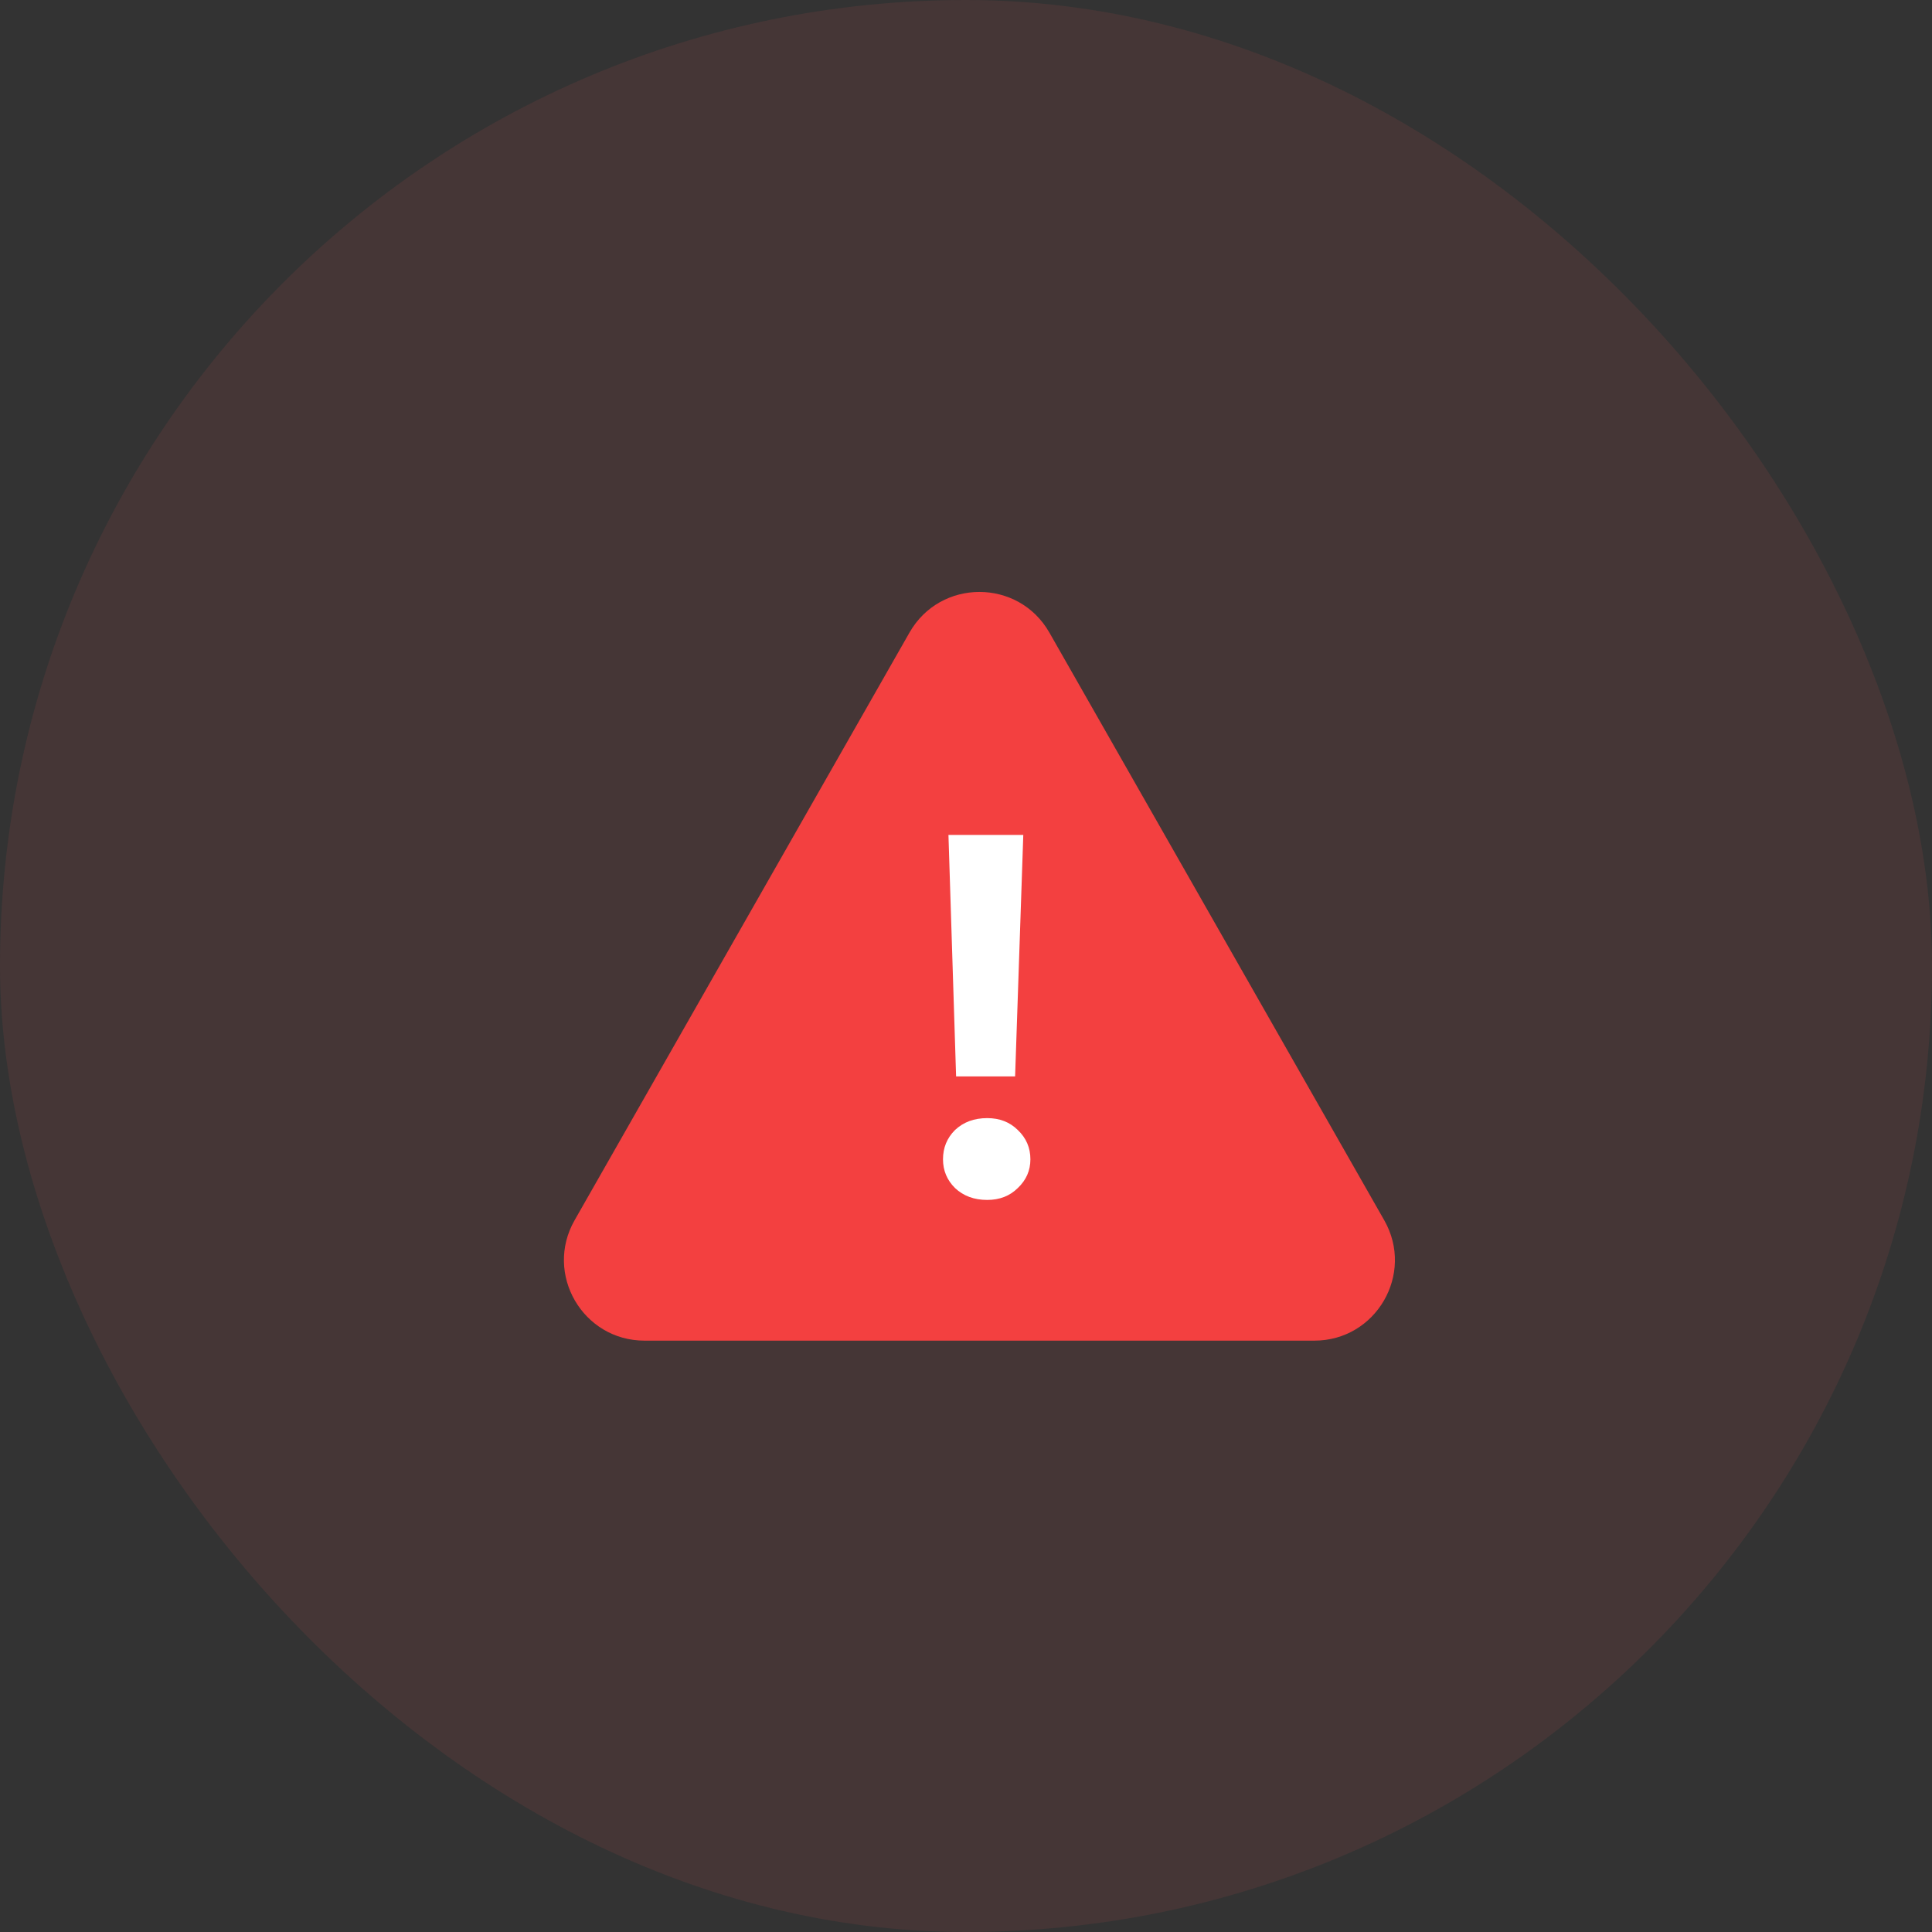 <svg width="72" height="72" viewBox="0 0 72 72" fill="none" xmlns="http://www.w3.org/2000/svg">
<rect x="0" y="0" width="72" height="72" fill="#333333" stroke="none"/>
<rect width="72" height="72" rx="36" fill="#EB5757" fill-opacity="0.1"/>
<path d="M33.894 23.574C35.045 21.555 37.956 21.555 39.107 23.574L51.587 45.476C52.727 47.476 51.283 49.962 48.981 49.962H24.02C21.718 49.962 20.274 47.476 21.413 45.476L33.894 23.574Z" fill="#F34040"/>
<path d="M35.631 40.114L35.346 31.115H38.135L37.83 40.114H35.631ZM36.791 44.718C36.303 44.718 35.903 44.57 35.59 44.274C35.292 43.978 35.143 43.621 35.143 43.204C35.143 42.773 35.292 42.41 35.59 42.113C35.903 41.817 36.303 41.669 36.791 41.669C37.253 41.669 37.633 41.817 37.931 42.113C38.244 42.41 38.4 42.773 38.4 43.204C38.4 43.621 38.244 43.978 37.931 44.274C37.633 44.57 37.253 44.718 36.791 44.718Z" fill="white"/>
</svg>
